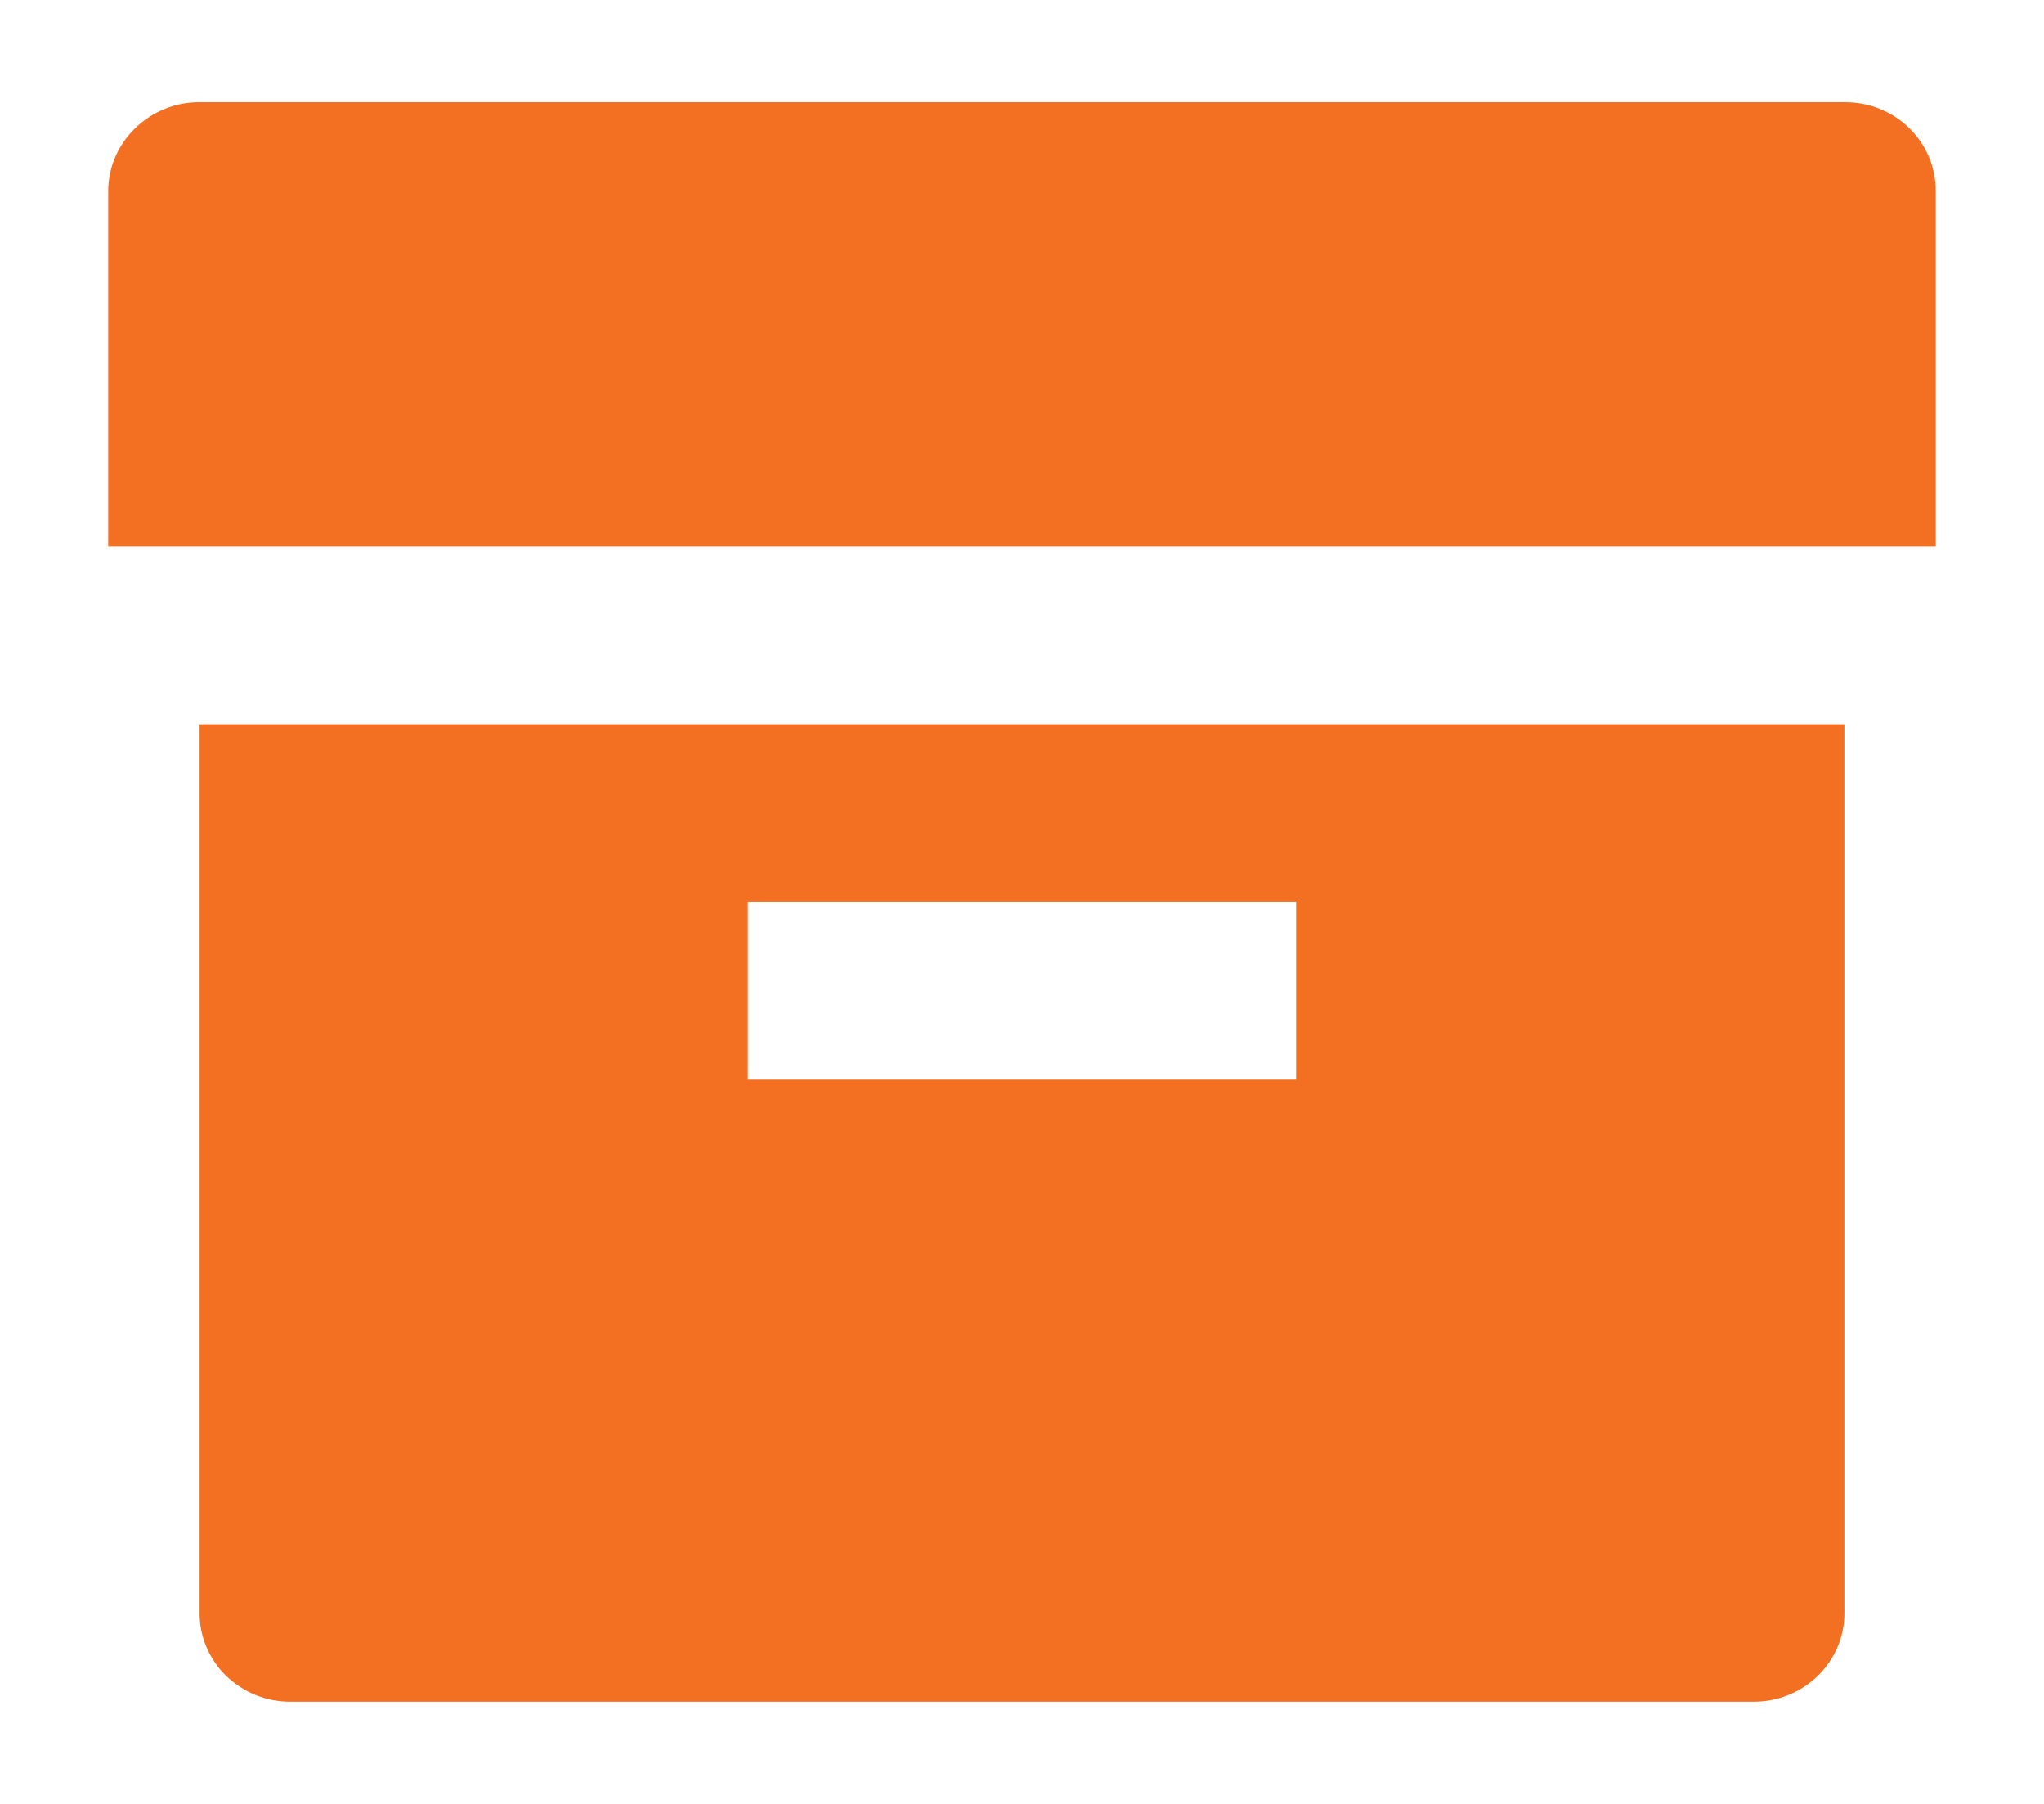 <svg width="17" height="15" viewBox="0 0 17 15" fill="none" xmlns="http://www.w3.org/2000/svg">
<path d="M1.66 6.022H15.34V13.414C15.34 13.821 15.002 14.15 14.585 14.15H2.415C2.315 14.15 2.217 14.131 2.125 14.094C2.034 14.057 1.951 14.002 1.88 13.934C1.81 13.866 1.755 13.785 1.717 13.695C1.679 13.606 1.66 13.511 1.66 13.414V6.022ZM6.22 7.5V8.978H10.78V7.5H6.22ZM0.9 1.589C0.9 1.181 1.246 0.85 1.654 0.85H15.346C15.763 0.85 16.1 1.178 16.1 1.589V4.545H0.9V1.589Z" fill="#F37022"/>
</svg>
